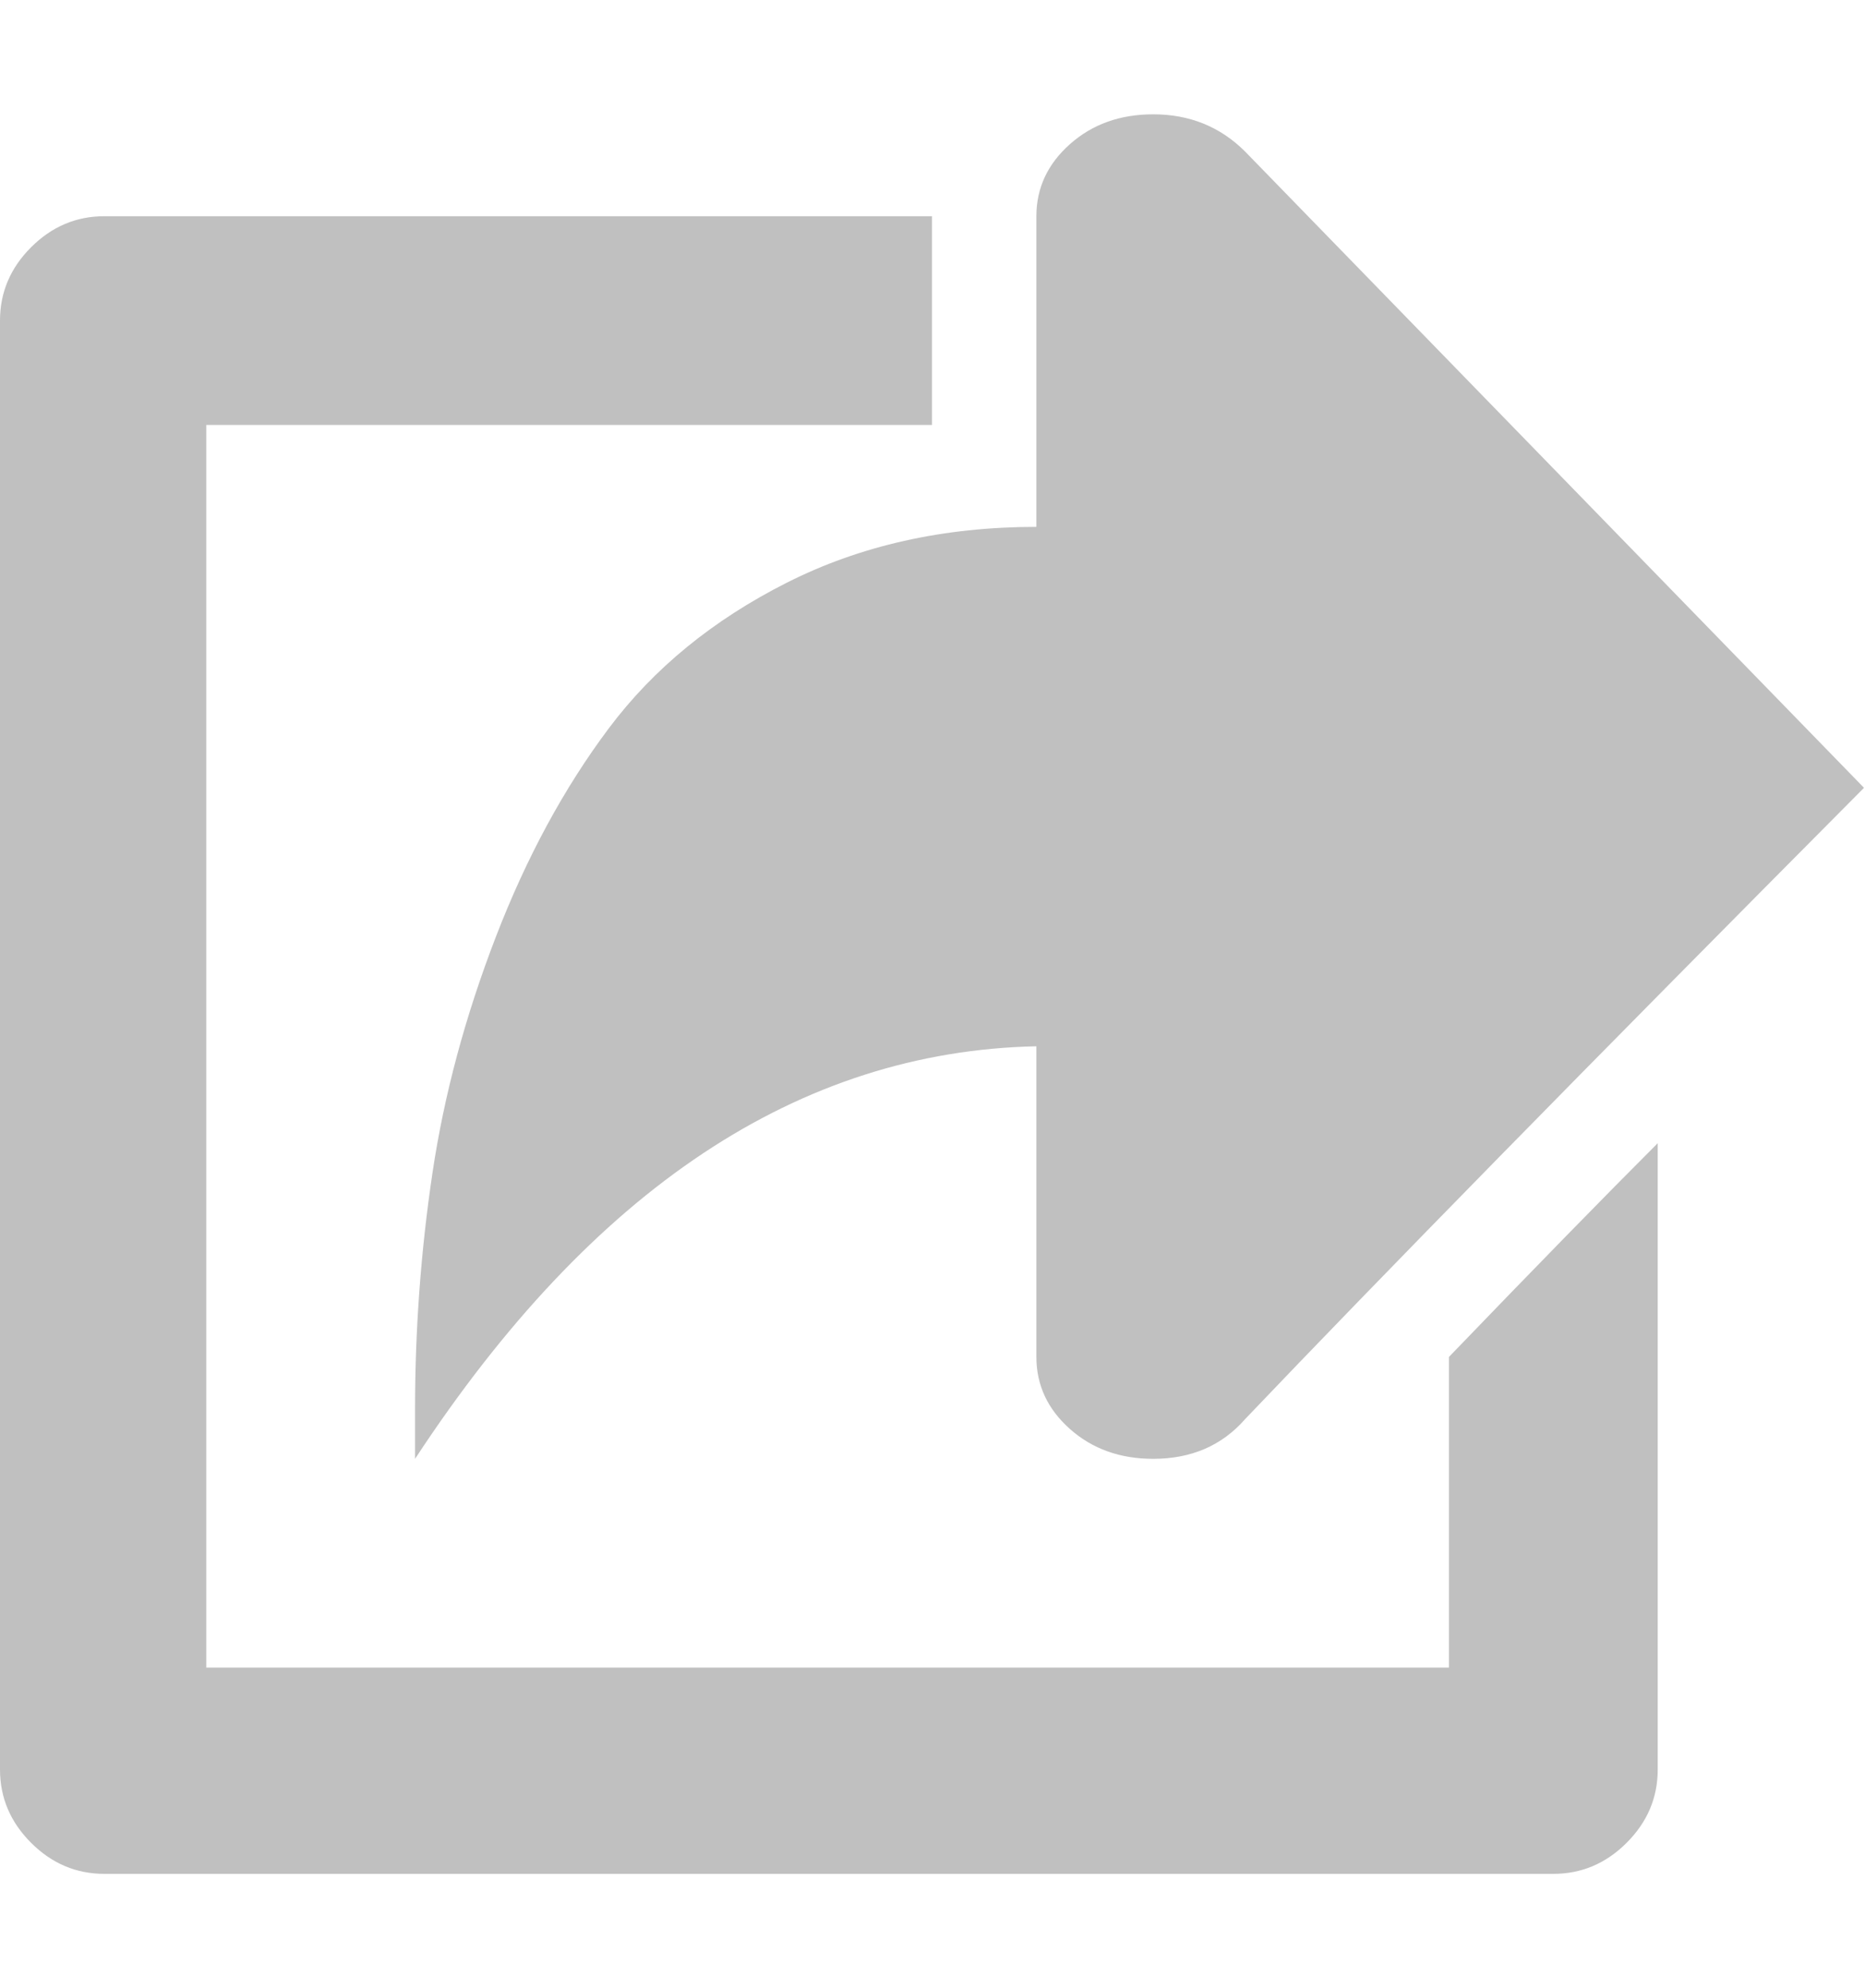 <?xml version="1.0" encoding="UTF-8"?>
<svg xmlns="http://www.w3.org/2000/svg" height="1000" width="938"><path d="M208.75 708.75q0 -60 8.75 -118.75t31.875 -118.75 56.875 -105 89.375 -73.125 125.625 -28.125l0 -156.25q0 -21.25 16.875 -36.25t41.875 -15q27.5 0 46.25 18.75l311.25 320q-210 211.25 -311.25 317.5 -17.5 20 -46.25 20 -25 0 -41.875 -15t-16.875 -36.25l0 -156.25q-178.75 3.75 -312.5 207.5l0 -25zm-156.25 233.75q-21.25 0 -36.875 -15.625t-15.625 -36.875l0 -728.75q0 -21.25 15.625 -36.875t36.875 -15.625l416.25 0l0 105l-365 0l0 625l625 0l0 -156.25q65 -67.5 105 -107.5l0 315q0 21.25 -15.625 36.875t-36.875 15.625l-728.75 0z" fill="#C0C0C0"/></svg>
